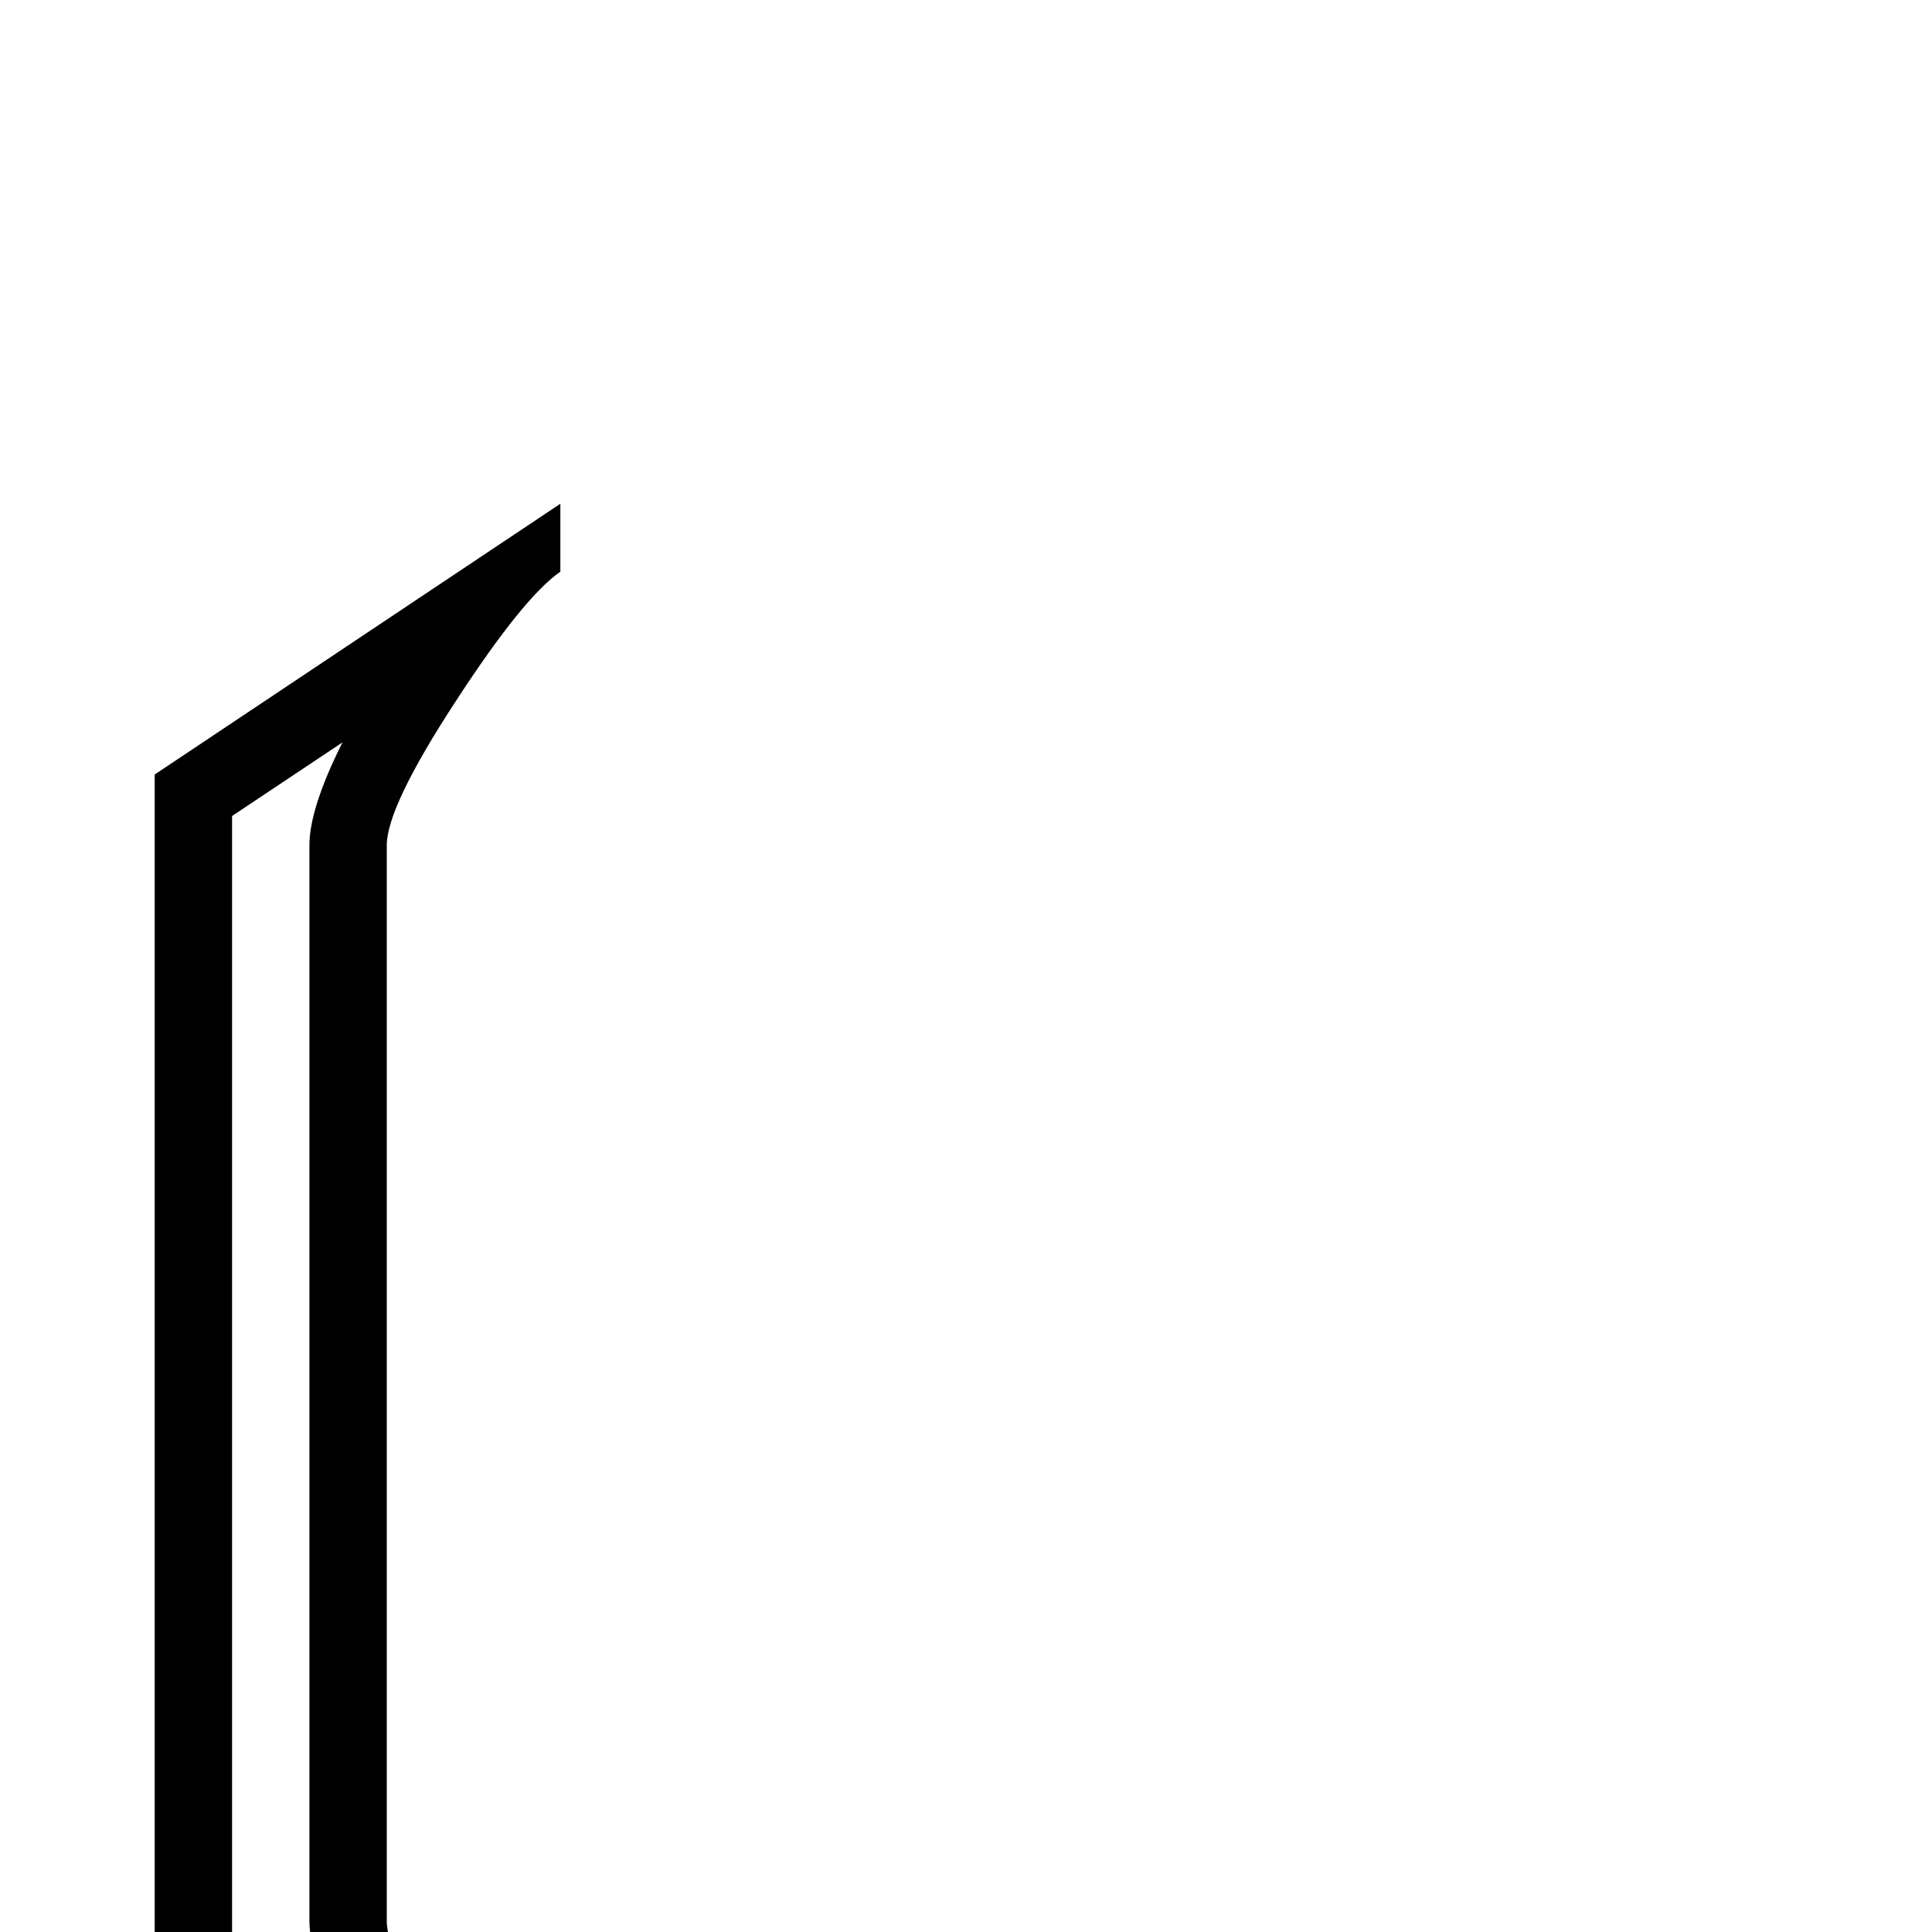 <?xml version="1.0" standalone="no"?>
<!DOCTYPE svg PUBLIC "-//W3C//DTD SVG 1.1//EN" "http://www.w3.org/Graphics/SVG/1.1/DTD/svg11.dtd" >
<svg viewBox="0 -442 2048 2048">
  <g transform="matrix(1 0 0 -1 0 1606)">
   <path fill="currentColor"
d="M594 -350l-430 287v1290l430 287v-72q-39 -27 -110 -136q-74 -113 -74 -154v-1140q0 -41 74 -154q71 -109 110 -136v-72zM363 -97q-35 70 -35 109v1140q0 39 35 109l-117 -78v-1202z" />
  </g>

</svg>
